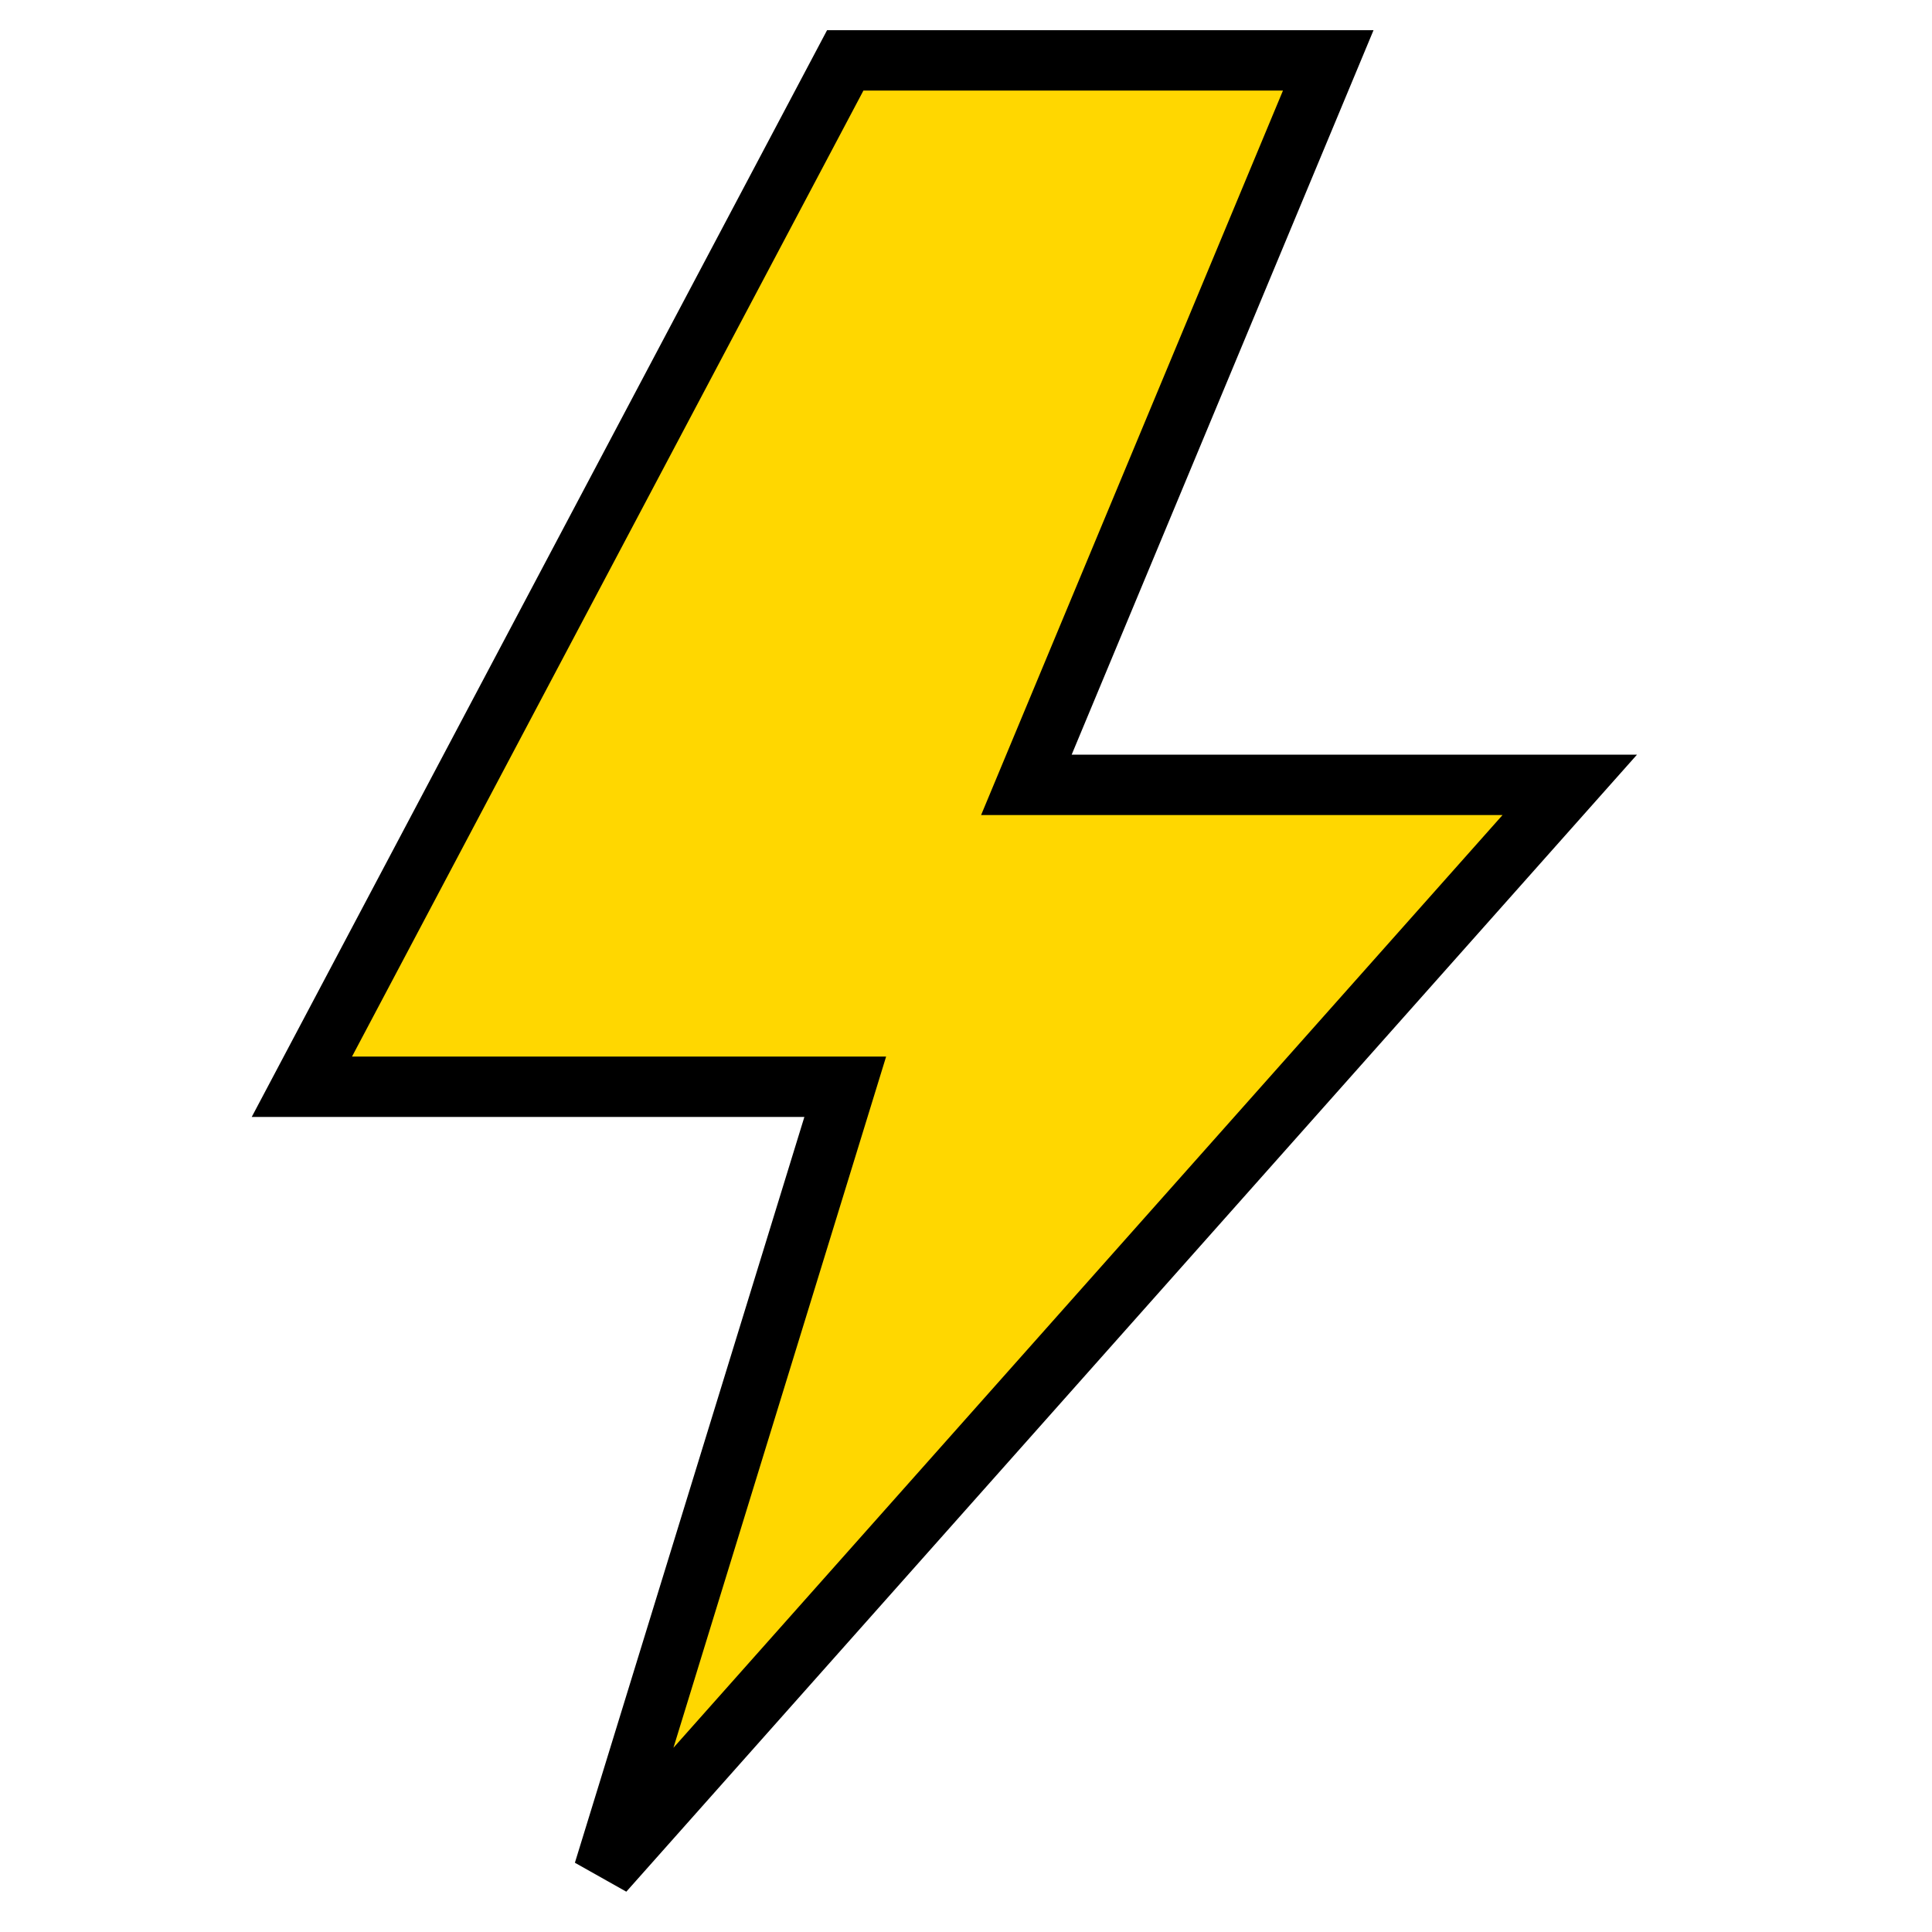 <svg width="64" height="64" viewBox="0 0 64 64" fill="none" xmlns="http://www.w3.org/2000/svg">
  <polygon points="28,2 10,36 28,36 20,62 52,26 34,26 44,2" fill="#FFD700" stroke="#000" stroke-width="2"></polygon>
</svg>
